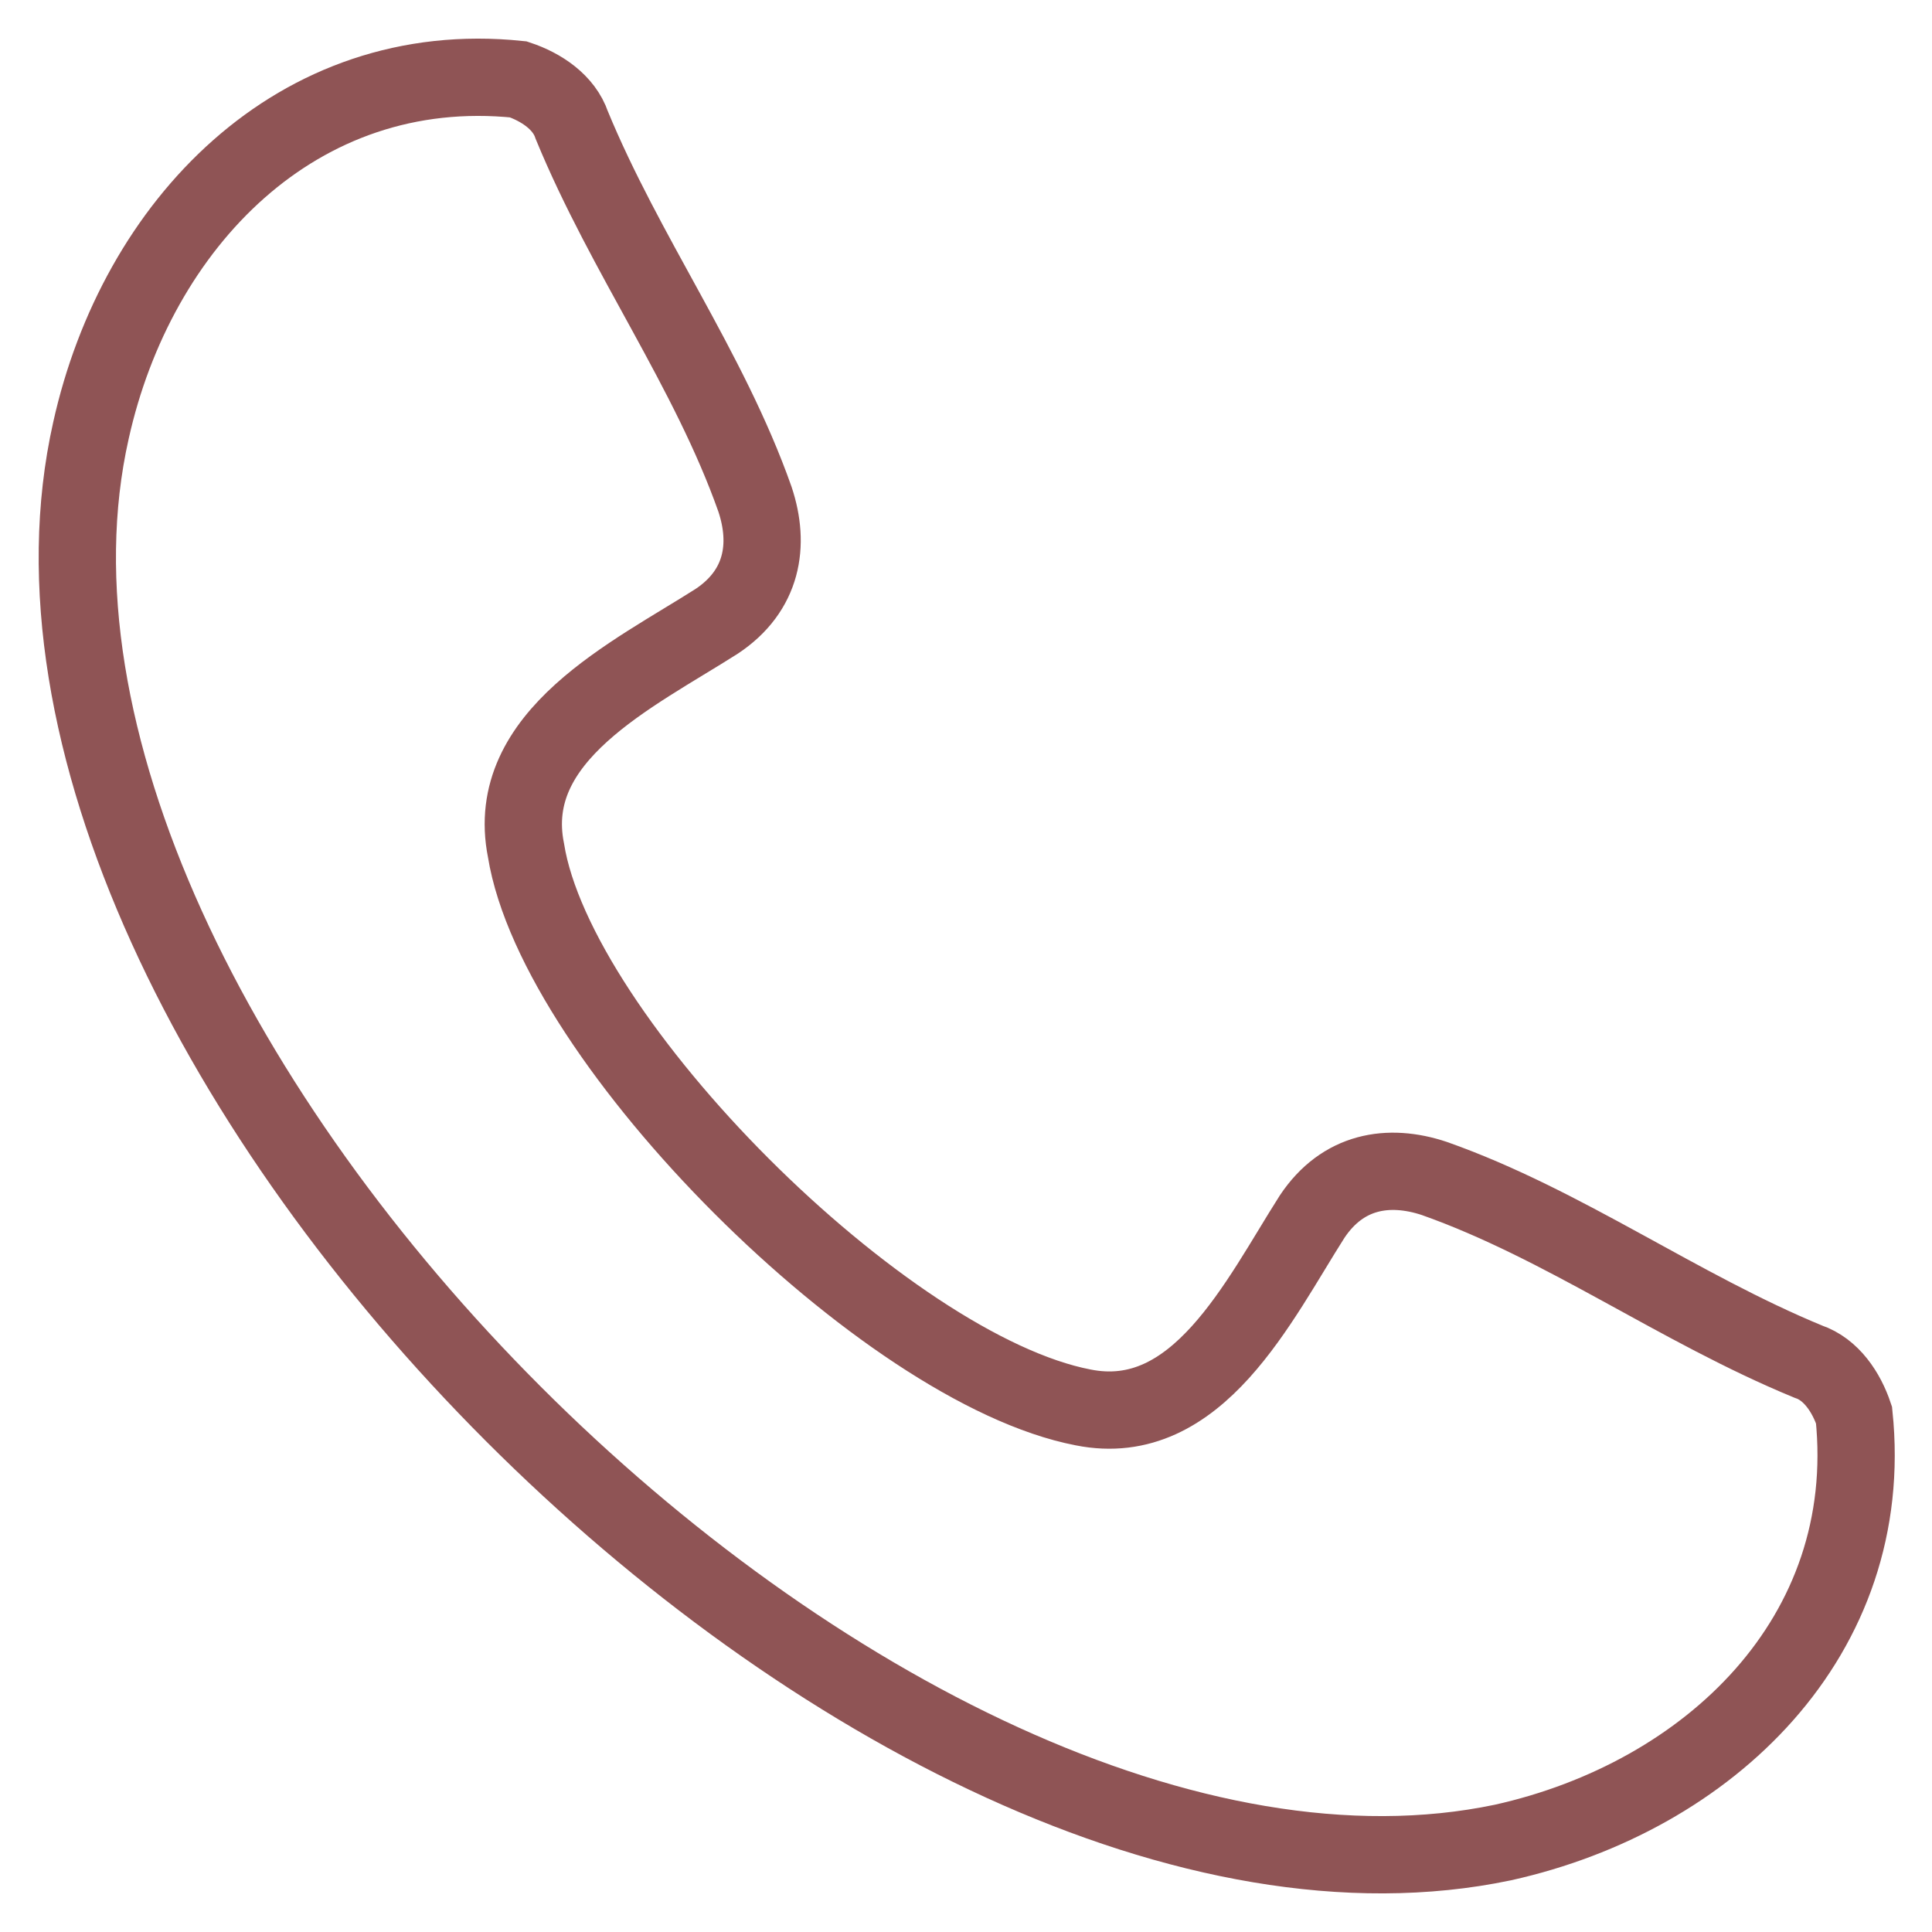 <svg width="25" height="25" viewBox="0 0 25 25" fill="none" xmlns="http://www.w3.org/2000/svg">
<path fill-rule="evenodd" clip-rule="evenodd" d="M6.806 11.002C6.51 9.521 8.189 8.731 9.275 8.039C9.868 7.644 9.967 7.052 9.769 6.459C9.176 4.78 8.09 3.299 7.399 1.62C7.3 1.323 7.004 1.126 6.707 1.027C3.843 0.731 1.769 2.904 1.177 5.57C-0.601 13.471 11.448 25.521 19.448 23.842C22.114 23.249 24.287 21.175 23.991 18.311C23.892 18.015 23.695 17.718 23.398 17.619C21.72 16.928 20.238 15.842 18.559 15.249C17.966 15.052 17.374 15.15 16.979 15.743C16.287 16.829 15.497 18.508 14.016 18.212C11.448 17.718 7.201 13.471 6.806 11.002Z" stroke="#8F5455"/>
</svg>
